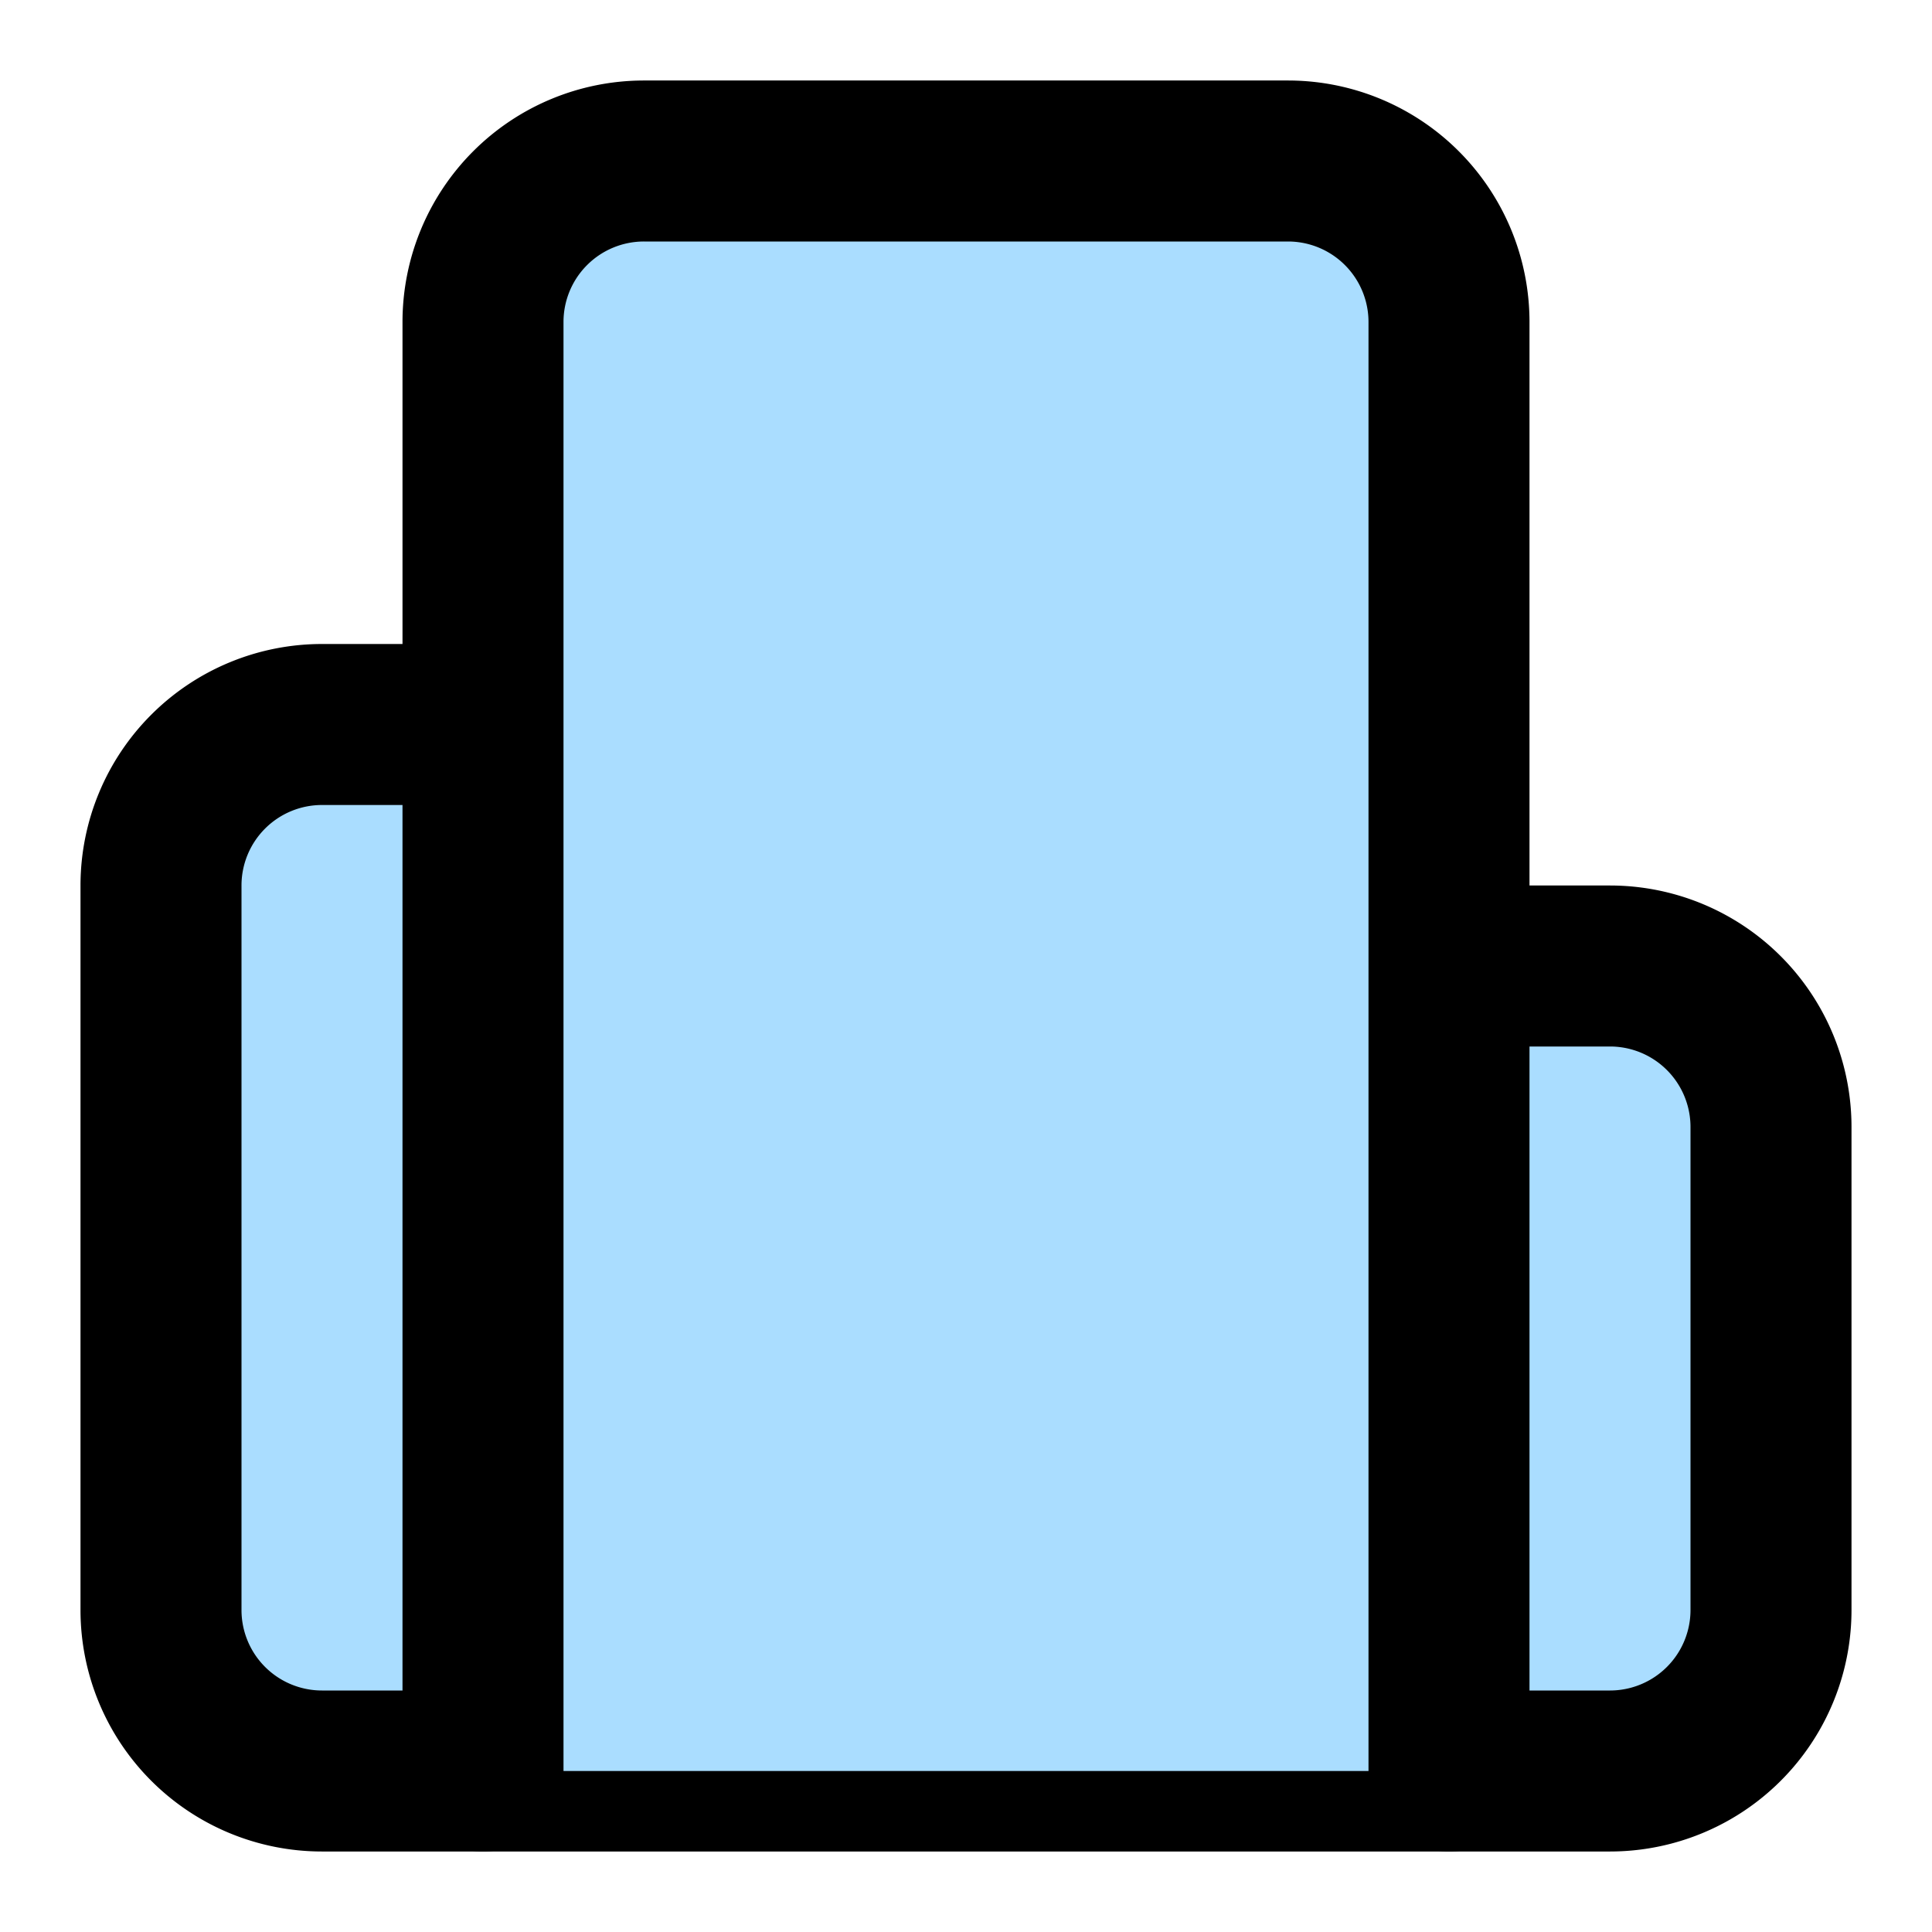 <svg xmlns="http://www.w3.org/2000/svg" width="24" height="24" viewBox="0 0 24 24" fill="#adf" stroke="currentColor" stroke-width="2" stroke-linecap="round" stroke-linejoin="round" class="lucide lucide-hospital"><path  d="M12 6v4"/><path d="M14 14h-4"/><path  d="M14 18h-4"/><path  d="M14 8h-4"/><path  d="M18 12h2a2 2 0 0 1 2 2v6a2 2 0 0 1-2 2H4a2 2 0 0 1-2-2v-9a2 2 0 0 1 2-2h2"/><path  d="M18 22V4a2 2 0 0 0-2-2H8a2 2 0 0 0-2 2v18"/></svg>